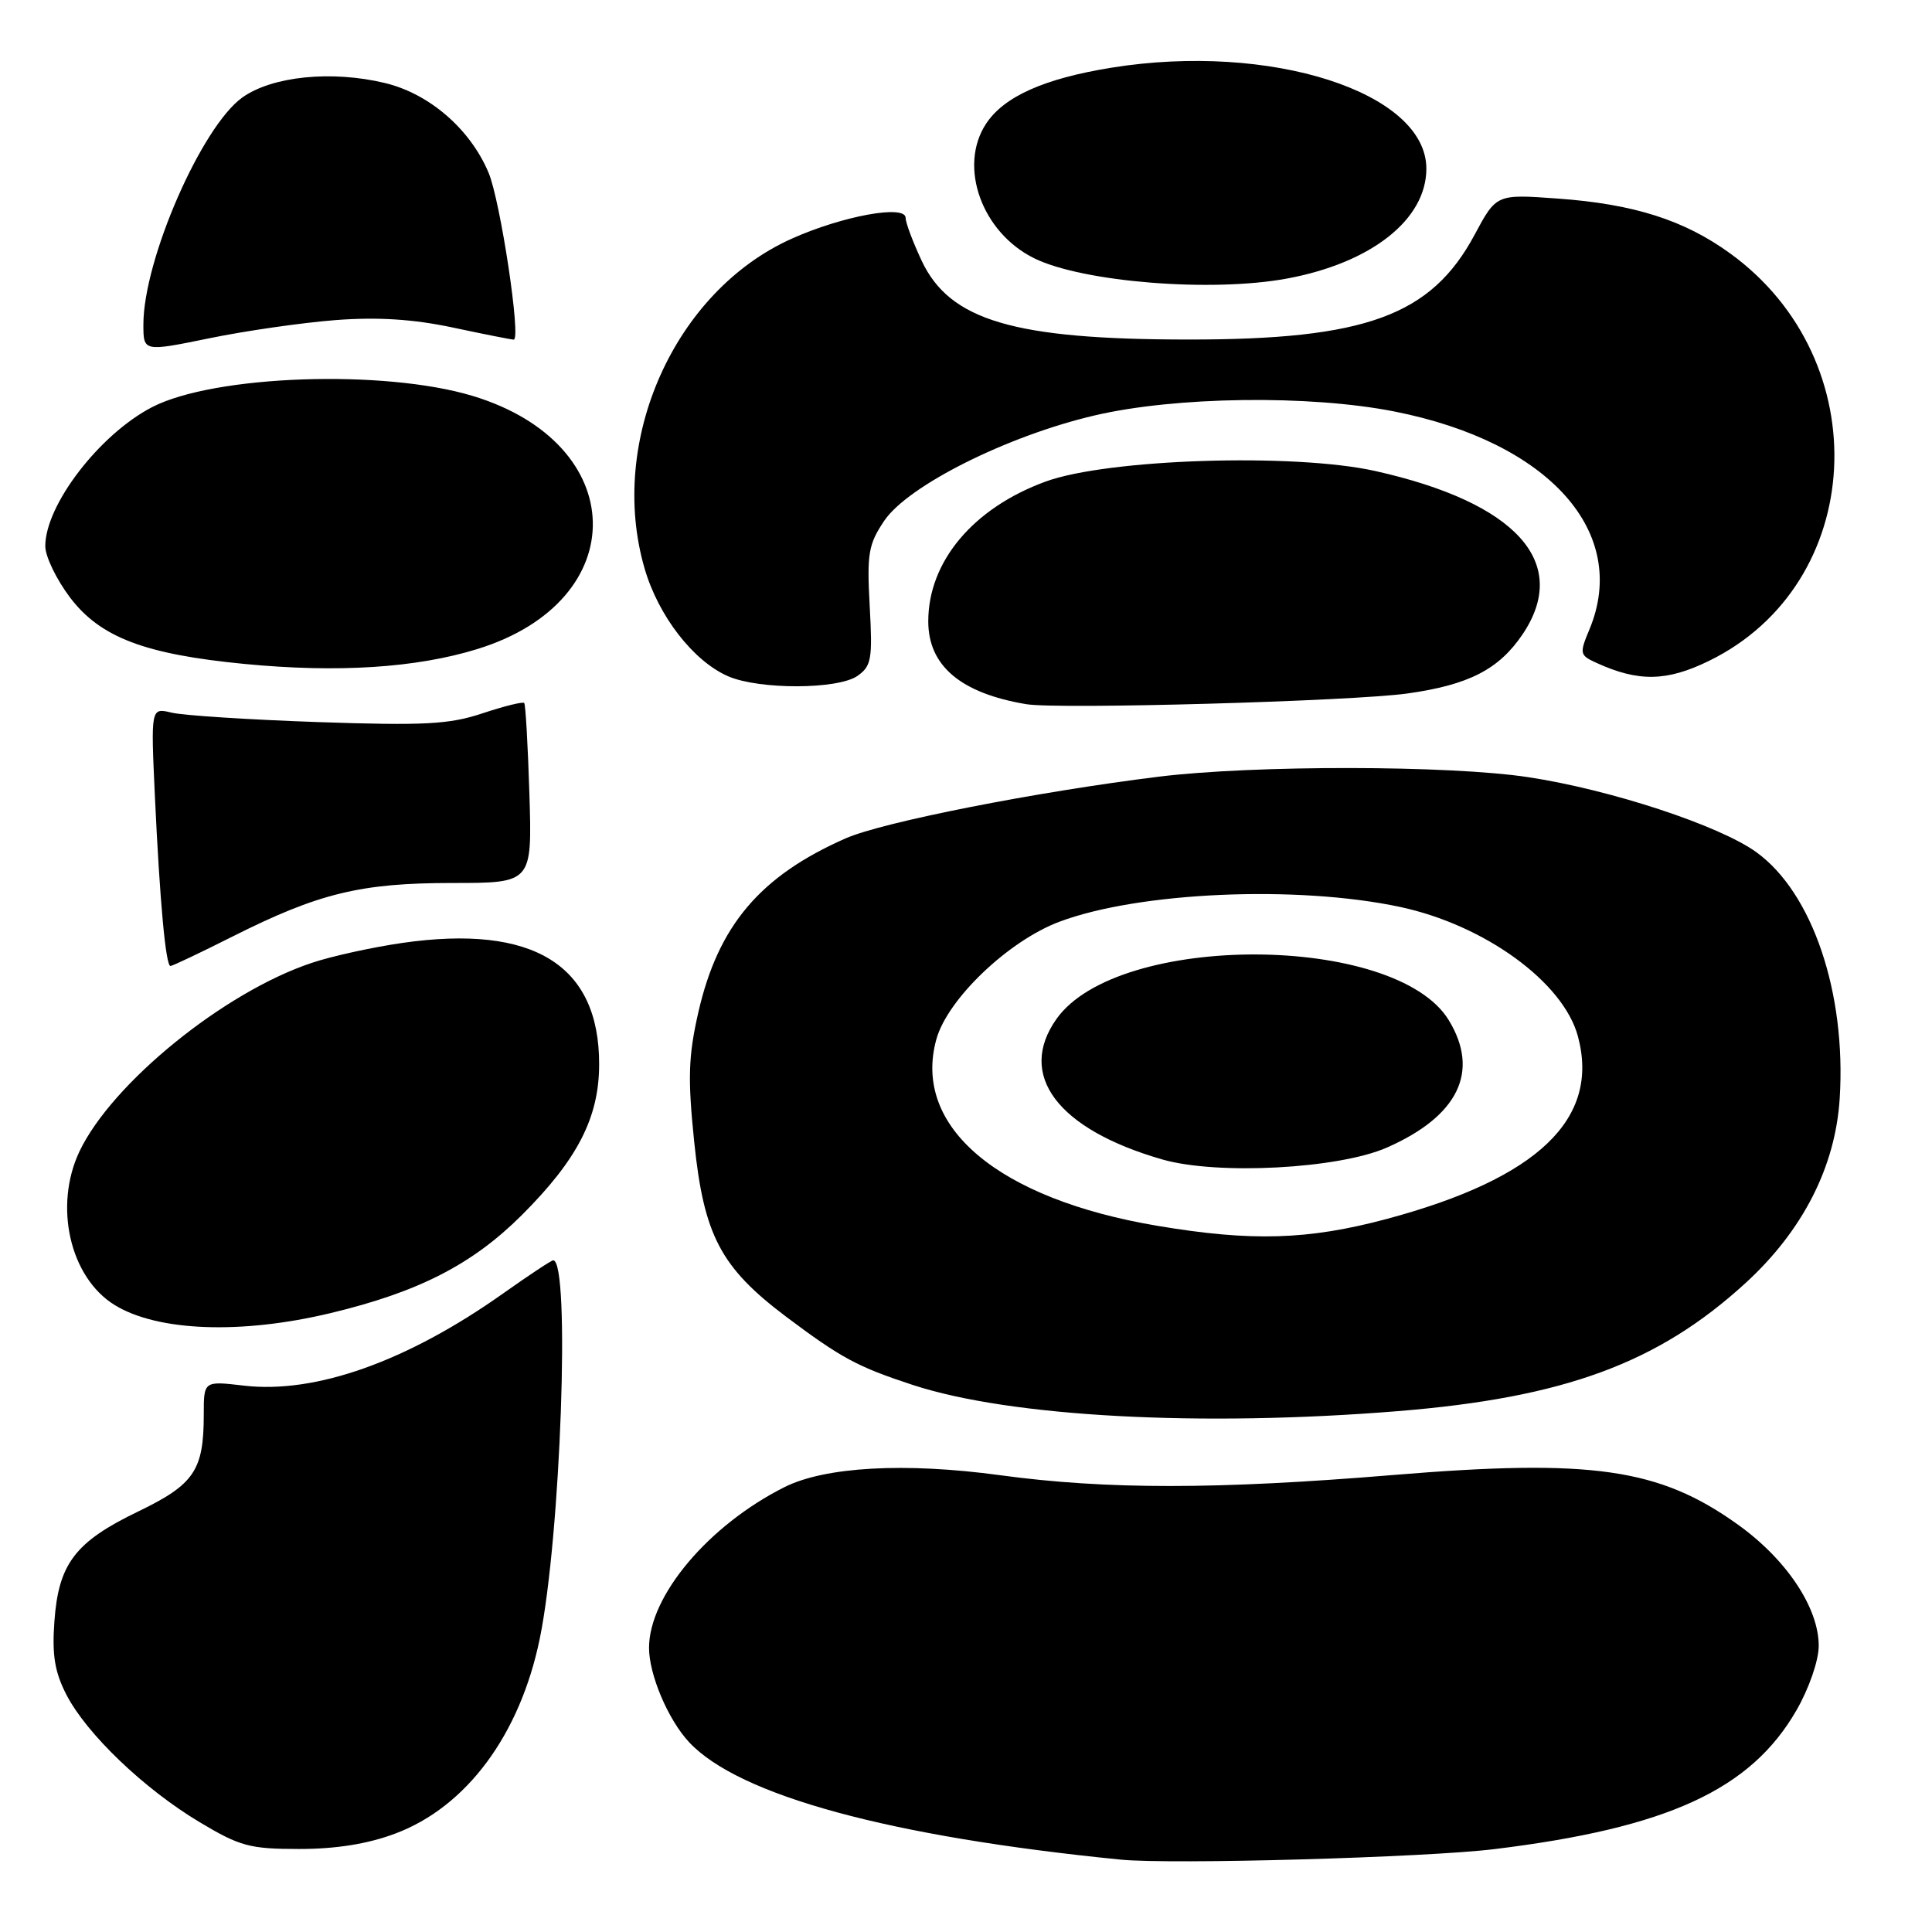 <?xml version="1.0" encoding="UTF-8" standalone="no"?>
<!DOCTYPE svg PUBLIC "-//W3C//DTD SVG 1.1//EN" "http://www.w3.org/Graphics/SVG/1.1/DTD/svg11.dtd" >
<svg xmlns="http://www.w3.org/2000/svg" xmlns:xlink="http://www.w3.org/1999/xlink" version="1.1" viewBox="0 0 256 256">
 <g >
 <path fill="currentColor"
d=" M 198.00 245.02 C 220.99 242.21 232.02 237.13 238.07 226.57 C 239.71 223.71 240.99 220.01 240.99 218.09 C 241.00 213.05 236.73 206.63 230.27 202.01 C 219.87 194.56 210.94 193.27 184.67 195.44 C 161.23 197.38 146.66 197.39 132.50 195.47 C 119.89 193.76 109.32 194.35 103.93 197.06 C 93.87 202.12 86.00 211.47 86.00 218.35 C 86.00 221.90 88.53 227.87 91.30 230.84 C 97.90 237.92 117.91 243.37 148.50 246.41 C 155.18 247.08 188.95 246.13 198.00 245.02 Z  M 52.37 242.96 C 61.81 239.43 68.90 229.87 71.52 217.14 C 74.30 203.62 75.60 167.00 73.30 167.00 C 73.06 167.00 70.08 168.97 66.68 171.38 C 53.95 180.40 41.80 184.72 32.29 183.60 C 27.00 182.98 27.00 182.98 27.00 187.43 C 27.00 194.83 25.74 196.69 18.33 200.27 C 9.96 204.30 7.76 207.19 7.21 214.82 C 6.88 219.32 7.25 221.55 8.81 224.58 C 11.50 229.77 19.09 237.04 26.44 241.44 C 31.80 244.65 33.10 245.00 39.65 245.00 C 44.52 245.00 48.73 244.33 52.37 242.96 Z  M 185.27 186.98 C 207.28 185.19 219.68 180.63 231.26 170.04 C 238.87 163.09 243.20 154.61 243.77 145.55 C 244.65 131.58 240.16 118.30 232.74 112.93 C 227.84 109.38 213.41 104.63 202.50 102.98 C 192.04 101.39 166.14 101.36 153.50 102.92 C 137.31 104.92 116.94 108.93 112.05 111.09 C 100.71 116.08 95.15 122.66 92.53 134.15 C 91.21 139.95 91.12 142.88 91.98 151.25 C 93.26 163.71 95.48 167.93 104.19 174.49 C 111.48 179.96 113.62 181.11 120.97 183.52 C 133.90 187.75 159.12 189.10 185.27 186.98 Z  M 43.81 173.99 C 55.46 171.20 62.58 167.55 69.13 161.02 C 76.54 153.62 79.39 148.07 79.39 141.00 C 79.40 127.84 70.66 122.45 53.33 124.94 C 49.38 125.51 43.98 126.69 41.33 127.58 C 29.71 131.44 14.83 143.53 10.53 152.57 C 7.10 159.81 9.26 169.27 15.19 172.92 C 20.87 176.42 31.94 176.84 43.81 173.99 Z  M 30.78 124.11 C 42.23 118.35 47.78 117.00 59.94 117.00 C 70.51 117.00 70.51 117.00 70.15 105.25 C 69.95 98.79 69.64 93.34 69.46 93.15 C 69.28 92.95 66.79 93.57 63.93 94.52 C 59.52 95.99 56.24 96.16 42.12 95.68 C 32.98 95.36 24.26 94.80 22.74 94.43 C 19.98 93.76 19.98 93.76 20.53 105.63 C 21.18 119.52 21.96 128.00 22.59 128.00 C 22.84 128.00 26.53 126.25 30.78 124.11 Z  M 186.49 91.89 C 194.62 90.75 198.61 88.70 201.75 84.05 C 208.14 74.56 200.94 66.59 182.22 62.41 C 171.46 60.01 146.79 60.80 138.55 63.81 C 128.95 67.32 123.00 74.41 123.00 82.33 C 123.00 88.22 127.30 91.86 136.00 93.31 C 140.25 94.01 179.11 92.92 186.49 91.89 Z  M 113.62 89.56 C 115.47 88.26 115.63 87.33 115.24 80.31 C 114.86 73.35 115.07 72.12 117.17 69.00 C 120.32 64.35 133.44 57.77 144.99 55.06 C 155.74 52.53 173.53 52.30 184.79 54.53 C 205.29 58.59 215.97 70.56 210.60 83.42 C 209.27 86.60 209.32 86.82 211.51 87.82 C 217.11 90.38 220.85 90.31 226.47 87.56 C 247.31 77.36 248.84 47.79 229.27 33.59 C 223.17 29.16 216.48 27.03 206.39 26.31 C 198.28 25.72 198.28 25.72 195.39 31.11 C 189.64 41.83 180.96 45.01 157.42 44.99 C 134.34 44.98 125.85 42.47 122.13 34.56 C 120.96 32.06 120.00 29.51 120.00 28.87 C 120.00 27.08 111.63 28.61 104.90 31.63 C 89.36 38.60 80.50 58.45 85.41 75.32 C 87.24 81.63 91.87 87.60 96.48 89.61 C 100.61 91.40 111.02 91.37 113.62 89.56 Z  M 63.26 86.00 C 83.97 79.60 83.55 58.76 62.59 52.45 C 50.82 48.91 28.38 49.70 20.17 53.94 C 13.21 57.53 6.00 66.91 6.00 72.37 C 6.00 73.73 7.48 76.79 9.28 79.17 C 13.29 84.46 19.18 86.70 32.44 87.98 C 44.78 89.17 55.18 88.50 63.26 86.00 Z  M 44.50 42.41 C 50.09 41.99 54.76 42.29 60.00 43.40 C 64.12 44.28 67.76 45.00 68.07 45.00 C 69.08 45.00 66.31 26.63 64.74 22.89 C 62.30 17.09 56.90 12.42 51.01 11.00 C 43.92 9.30 36.08 10.10 32.12 12.91 C 26.71 16.77 19.00 34.44 19.00 42.99 C 19.00 46.61 19.00 46.61 27.75 44.82 C 32.56 43.83 40.10 42.75 44.50 42.41 Z  M 170.53 36.91 C 181.71 34.84 189.00 29.09 189.00 22.35 C 189.00 12.21 168.31 5.58 147.27 8.97 C 138.36 10.41 133.02 12.79 130.65 16.41 C 126.95 22.06 130.09 30.81 137.05 34.23 C 143.49 37.39 160.55 38.76 170.53 36.91 Z  M 153.38 162.43 C 132.24 158.88 120.87 149.30 124.07 137.72 C 125.54 132.38 133.63 124.66 140.39 122.13 C 150.95 118.17 171.87 117.27 185.50 120.17 C 196.74 122.57 207.15 130.14 209.08 137.31 C 212.03 148.26 203.78 156.15 183.74 161.52 C 173.35 164.30 165.86 164.53 153.38 162.43 Z  M 183.77 152.06 C 193.24 147.89 196.11 141.98 191.97 135.18 C 184.95 123.67 148.17 123.53 140.01 134.99 C 134.71 142.43 140.11 149.63 154.00 153.63 C 161.28 155.73 177.36 154.88 183.77 152.06 Z "/>
</g>
</svg>